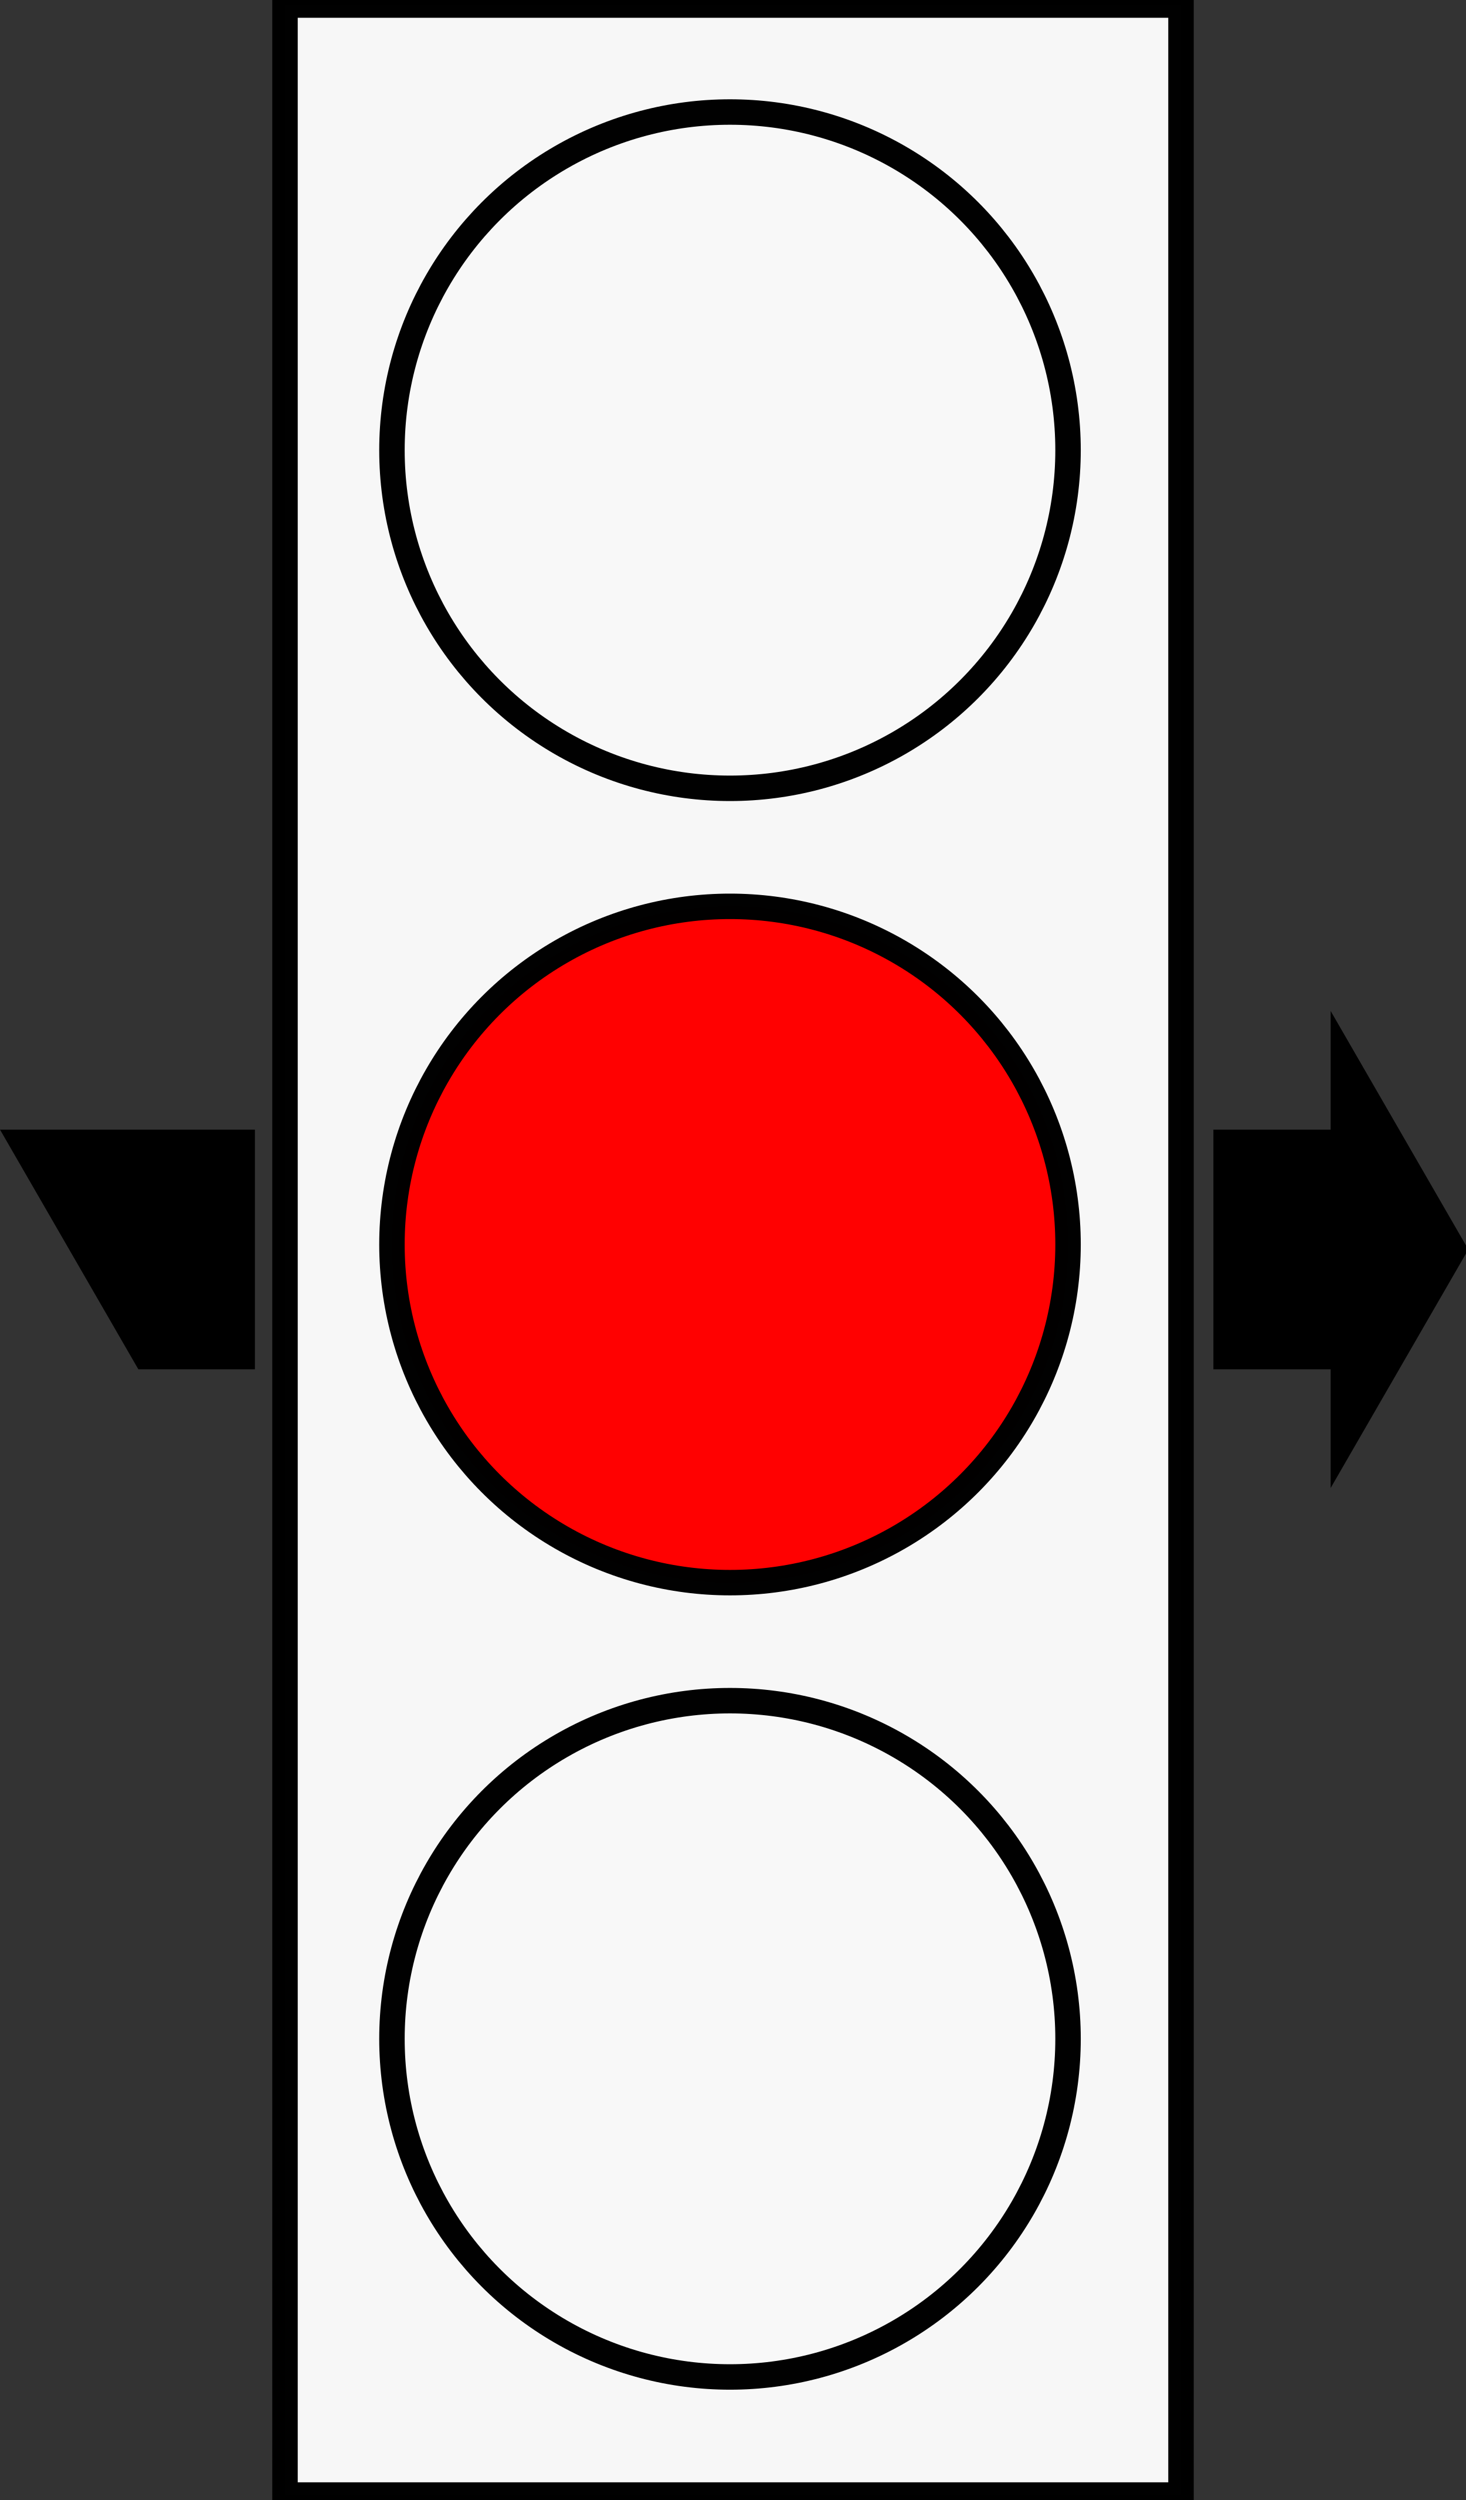 <?xml version="1.0" encoding="UTF-8" standalone="no"?>
<svg
   xmlns:dc="http://purl.org/dc/elements/1.1/"
   xmlns:cc="http://creativecommons.org/ns#"
   xmlns:rdf="http://www.w3.org/1999/02/22-rdf-syntax-ns#"
   xmlns:svg="http://www.w3.org/2000/svg"
   xmlns="http://www.w3.org/2000/svg"
   xmlns:sodipodi="http://sodipodi.sourceforge.net/DTD/sodipodi-0.dtd"
   xmlns:inkscape="http://www.inkscape.org/namespaces/inkscape"
   width="28.8mm"
   height="49.1mm"
   viewBox="0 0 28.8 49.1"
   version="1.1"
   id="svg2773"
   inkscape:version="1.0.1 (3bc2e813f5, 2020-09-07)"
   sodipodi:docname="Rebase.svg">
  <rect x="0" y="0" width="28.8" height="49.1" fill="#333333" stroke="none"/>
  <defs
     id="defs2767" />
  <sodipodi:namedview
     id="base"
     pagecolor="#ffffff"
     bordercolor="#666666"
     borderopacity="1.0"
     inkscape:pageopacity="0.0"
     inkscape:pageshadow="2"
     inkscape:zoom="0.98994949"
     inkscape:cx="42.31611"
     inkscape:cy="192.92959"
     inkscape:document-units="mm"
     inkscape:current-layer="layer1"
     inkscape:document-rotation="0"
     showgrid="false"
     inkscape:snap-midpoints="true" />
  <g
     inkscape:label="Capa 1"
     inkscape:groupmode="layer"
     id="layer1"
     transform="translate(5.5)">
    <path
       id="rect3404"
       style="opacity:0.994;fill:#000000;fill-opacity:1;stroke:none;stroke-width:0.209"
       d="M 98.646 74.924 L 98.646 83.717 L 89.953 83.717 L 89.953 101.48 L 98.646 101.48 L 98.646 110.275 L 108.852 92.6 L 98.646 74.924 z M 0 83.717 L 10.256 101.48 L 18.898 101.48 L 18.898 83.717 L 0 83.717 z "
       transform="matrix(0.265,0,0,0.265,-5.5,-2.7567148e-7)" />
    <rect
       style="opacity:0.994;fill:#f8f8f8;fill-opacity:1;stroke:#000000;stroke-width:0.5;stroke-miterlimit:4;stroke-dasharray:none"
       id="rect3336"
       width="17.602"
       height="48.902"
       x="0.099"
       y="0.099" />
    <circle
       style="opacity:0.994;fill:#f8f8f8;fill-opacity:1;stroke:#000000;stroke-width:0.5;stroke-opacity:1;stroke-miterlimit:4;stroke-dasharray:none"
       id="path3338"
       cx="8.841"
       cy="8.841"
       r="6.641" />
    <circle
       style="opacity:0.994;fill:#ff0000;fill-opacity:1;stroke:#000000;stroke-width:0.5;stroke-miterlimit:4;stroke-dasharray:none;stroke-opacity:1"
       id="path3338-5"
       cx="8.841"
       cy="24.441"
       r="6.641" />
    <circle
       style="opacity:0.994;fill:#f8f8f8;fill-opacity:1;stroke:#000000;stroke-width:0.5;stroke-miterlimit:4;stroke-dasharray:none;stroke-opacity:1"
       id="path3338-5-6"
       cx="8.841"
       cy="40.041"
       r="6.641" />
  </g>
</svg>
